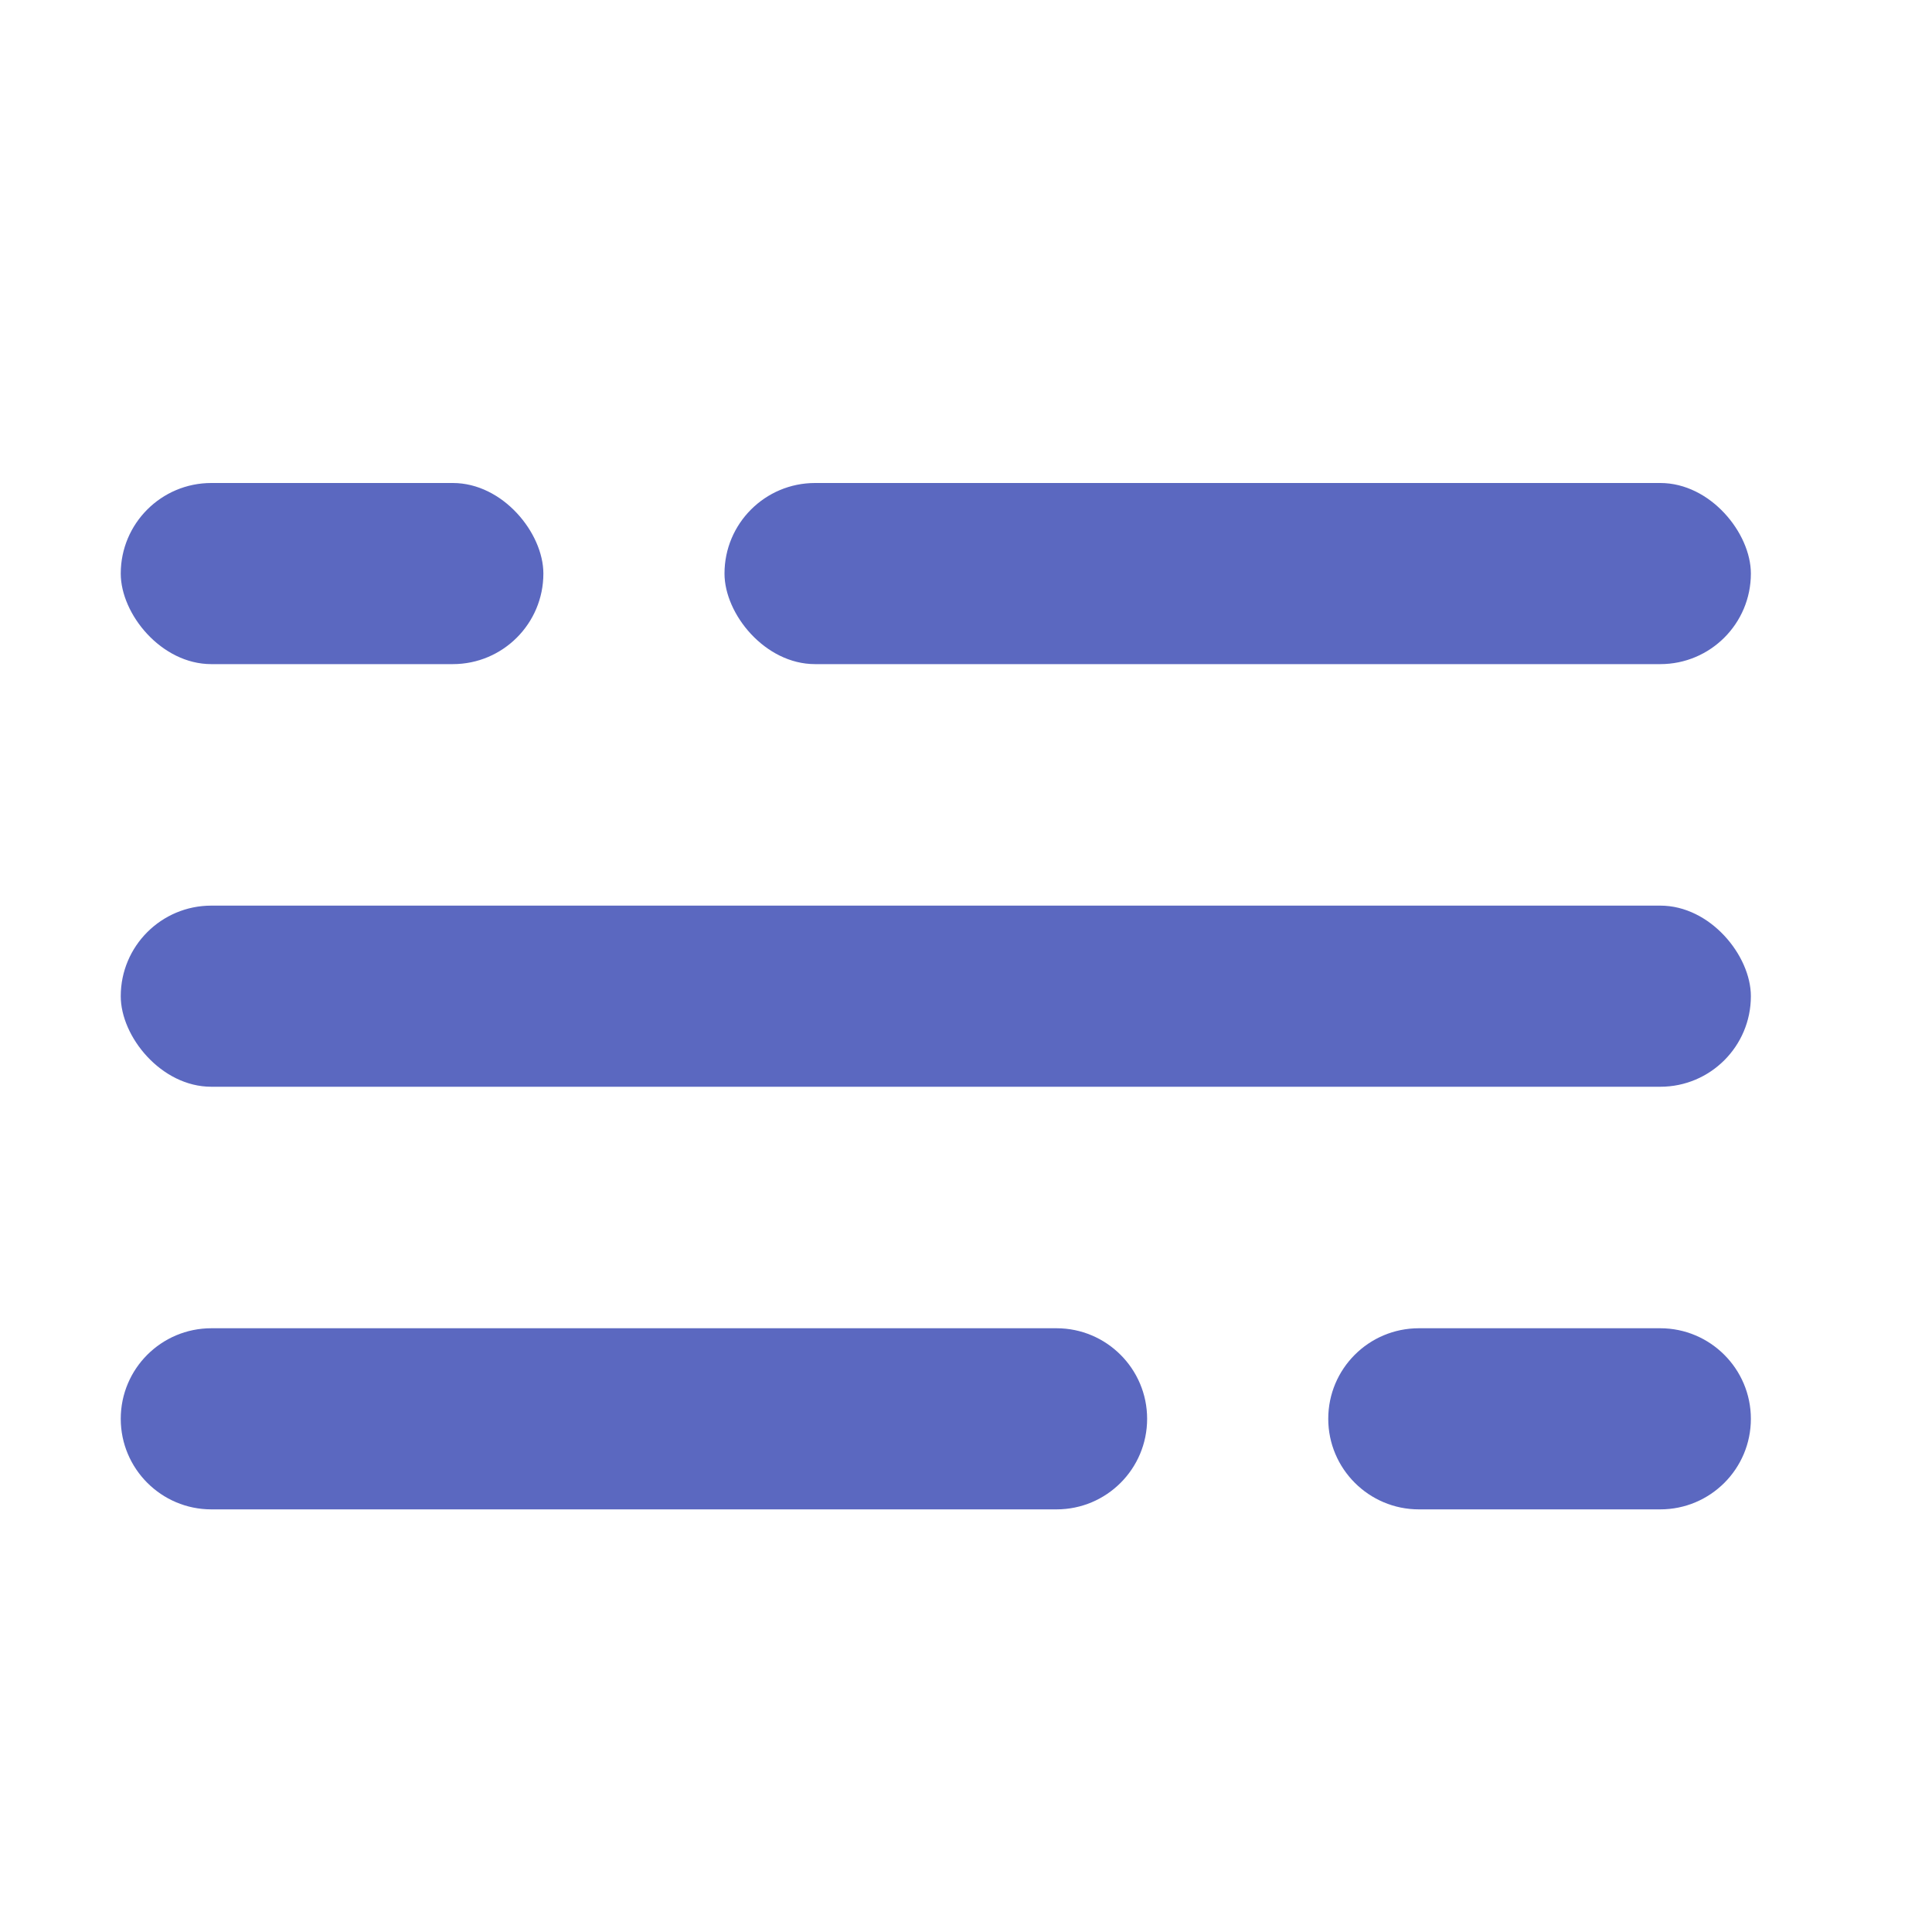 <svg xmlns="http://www.w3.org/2000/svg" width="64" height="64" viewBox="0 0 64 64">
  <g fill="none" fill-rule="evenodd">
    <rect width="14" height="6" x="4" y="16" fill="#5B68C0" rx="3"/>
    <rect width="54" height="6" x="4" y="30" fill="#5B68C0" rx="3"/>
    <path fill="#5B68C0" d="M4,47 C4,45.343 5.343,44 7.002,44 L34.998,44 C36.656,44 38,45.347 38,47 L38,47 C38,48.657 36.657,50 34.998,50 L7.002,50 C5.344,50 4,48.653 4,47 L4,47 Z"/>
    <rect width="34" height="6" x="24" y="16" fill="#5B68C0" rx="3"/>
    <path fill="#5B68C0" d="M44,47 C44,45.343 45.342,44 47.003,44 L54.997,44 C56.655,44 58,45.347 58,47 L58,47 C58,48.657 56.658,50 54.997,50 L47.003,50 C45.345,50 44,48.653 44,47 L44,47 Z"/>
  </g>
</svg>
